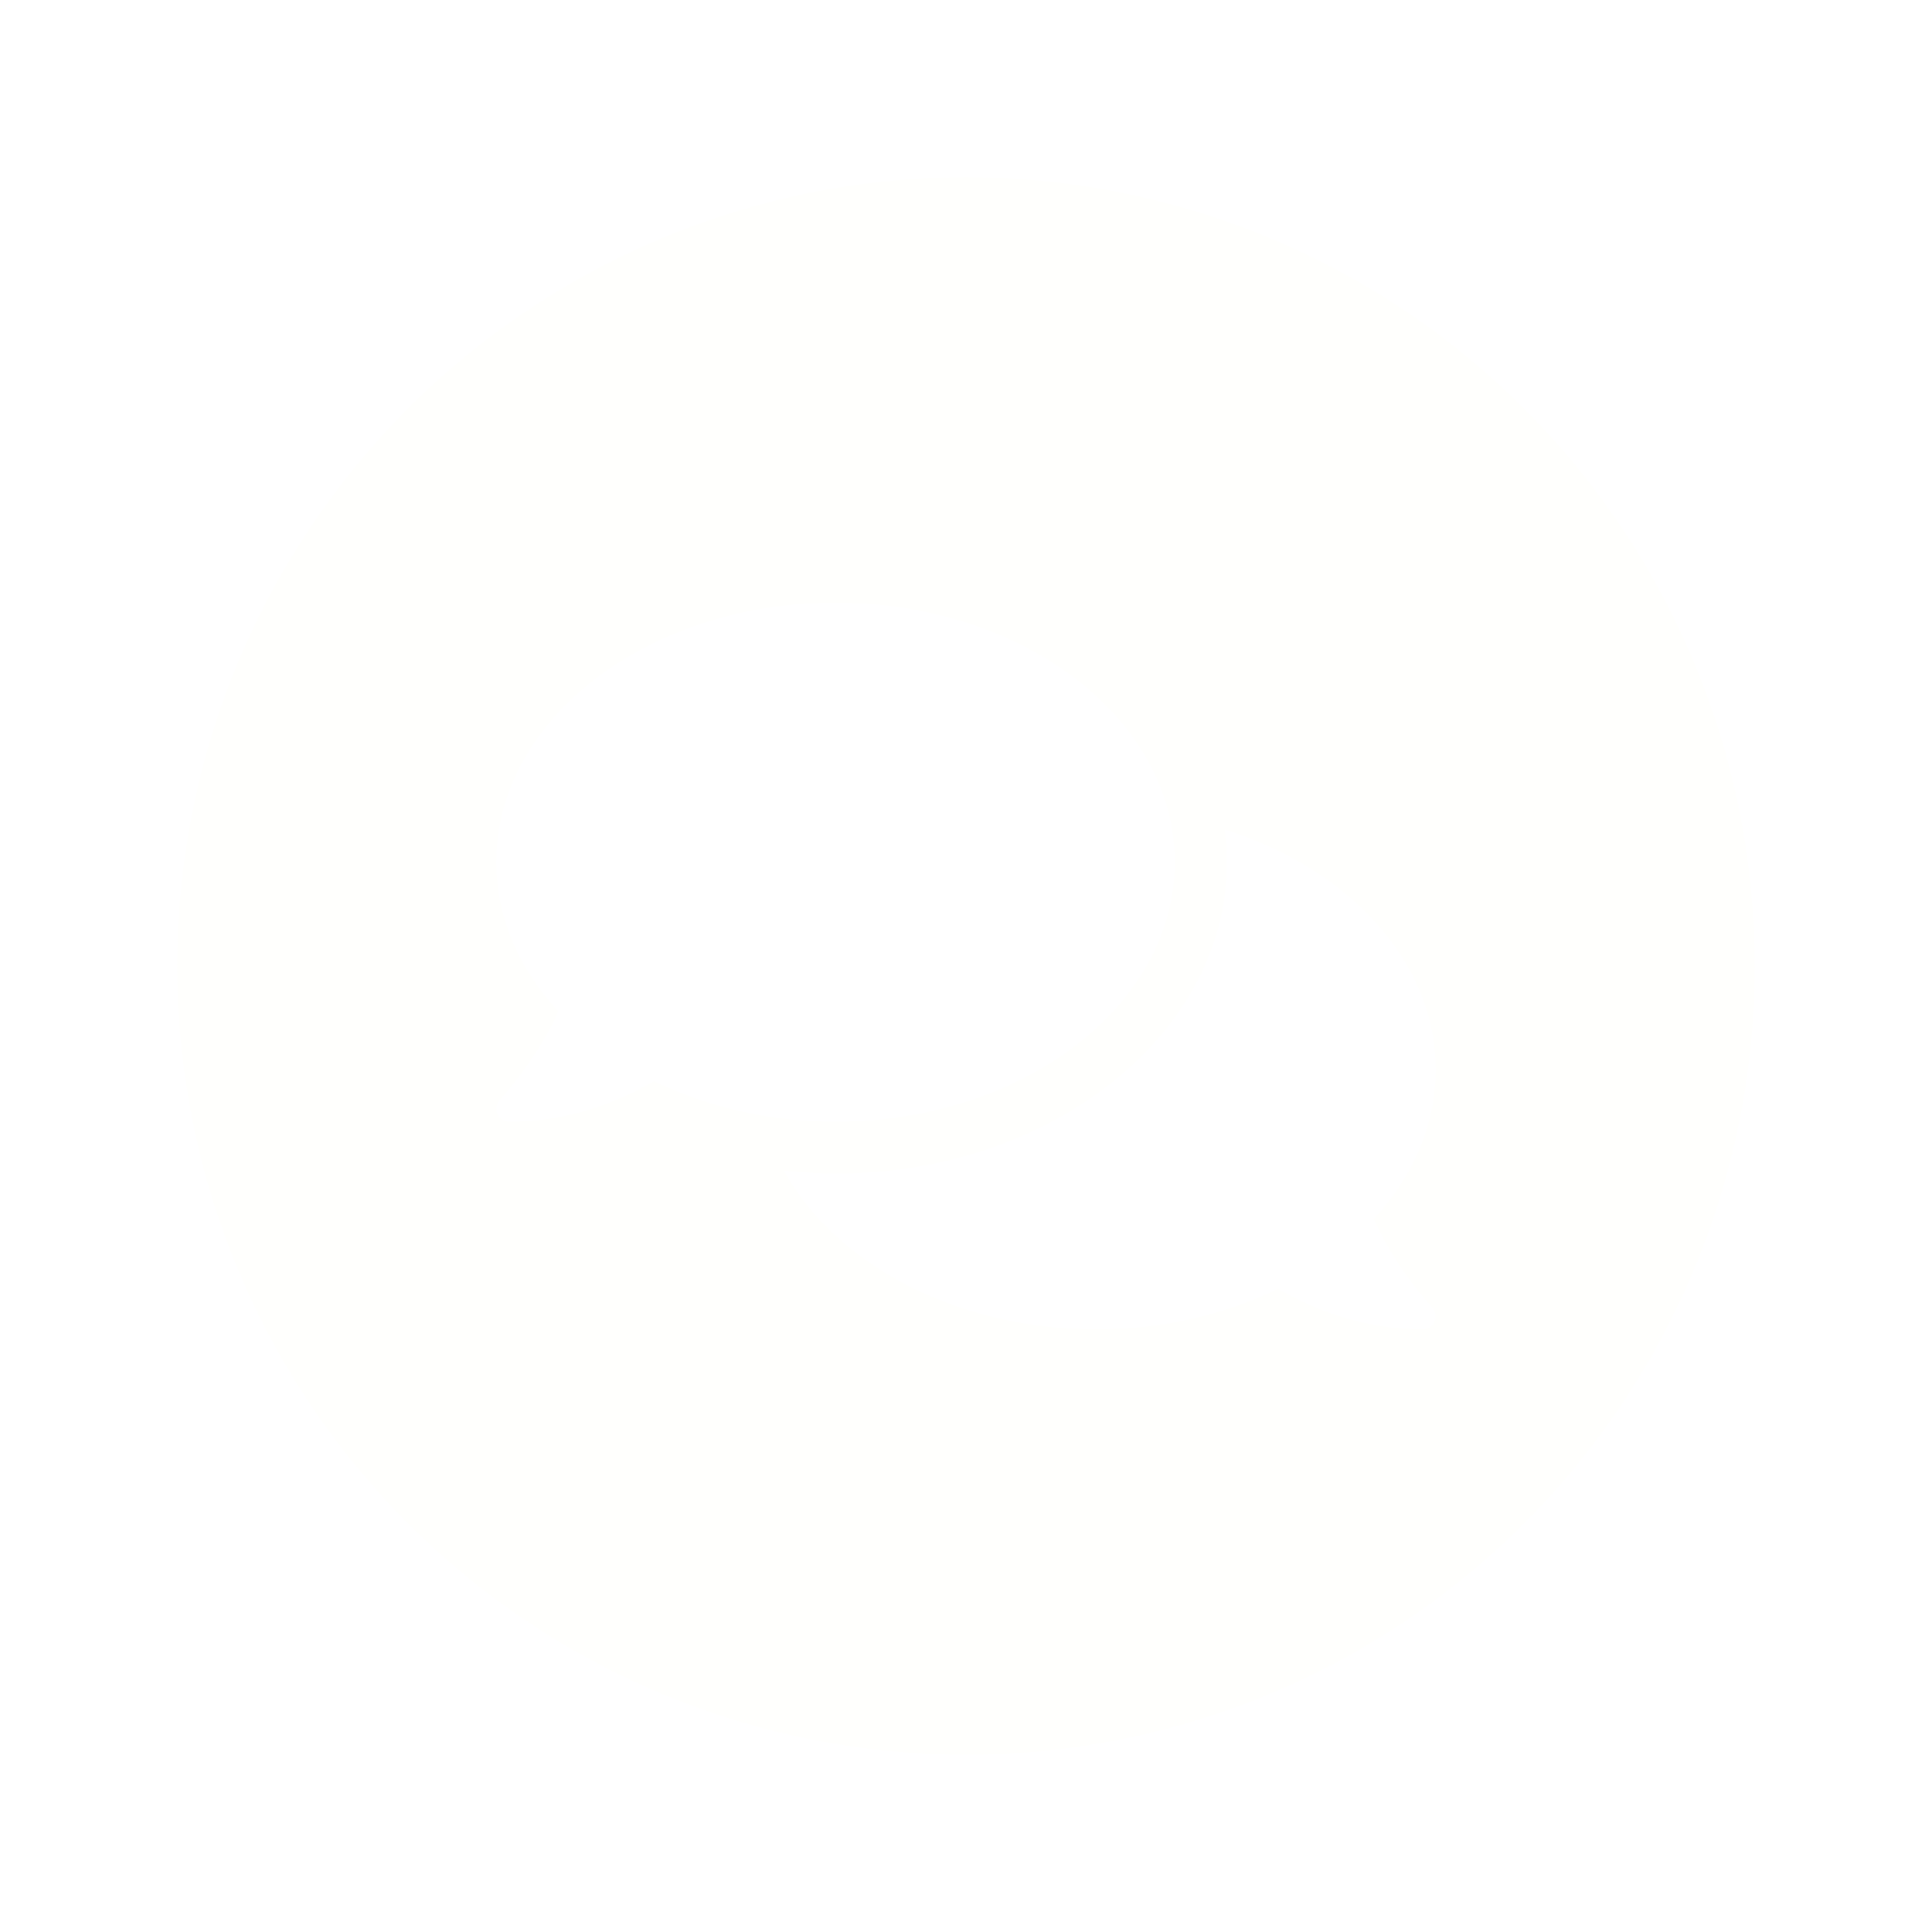 <svg width="109" height="109" viewBox="0 0 109 109" fill="none" xmlns="http://www.w3.org/2000/svg">
<g filter="url(#filter0_d_1432_598)">
<circle cx="54.5" cy="54.5" r="44.5" fill="#FFFCE6" fill-opacity="0.1"/>
</g>
<path d="M66.278 48.643C66.278 40.553 57.711 34 47.139 34C36.566 34 28 40.553 28 48.643C28 51.782 29.297 54.674 31.497 57.062C30.264 59.826 28.23 62.023 28.202 62.05C28 62.261 27.945 62.572 28.064 62.846C28.184 63.121 28.442 63.286 28.736 63.286C32.104 63.286 34.892 62.16 36.898 60.998C39.861 62.435 43.366 63.286 47.139 63.286C57.711 63.286 66.278 56.733 66.278 48.643ZM77.504 68.777C79.703 66.397 81 63.496 81 60.357C81 54.235 76.077 48.991 69.103 46.803C69.185 47.407 69.222 48.02 69.222 48.643C69.222 58.335 59.312 66.214 47.139 66.214C46.145 66.214 45.179 66.141 44.222 66.04C47.12 71.303 53.929 75 61.861 75C65.634 75 69.139 74.158 72.102 72.712C74.108 73.874 76.896 75 80.264 75C80.558 75 80.825 74.826 80.936 74.561C81.055 74.295 81 73.984 80.798 73.764C80.77 73.737 78.737 71.55 77.504 68.777Z" fill="#fff"/>
<defs>
<filter id="filter0_d_1432_598" x="0" y="0" width="109" height="109" filterUnits="userSpaceOnUse" color-interpolation-filters="sRGB">
<feFlood flood-opacity="0" result="BackgroundImageFix"/>
<feColorMatrix in="SourceAlpha" type="matrix" values="0 0 0 0 0 0 0 0 0 0 0 0 0 0 0 0 0 0 127 0" result="hardAlpha"/>
<feOffset/>
<feGaussianBlur stdDeviation="5"/>
<feColorMatrix type="matrix" values="0 0 0 0 0.988 0 0 0 0 0.863 0 0 0 0 0 0 0 0 0.25 0"/>
<feBlend mode="normal" in2="BackgroundImageFix" result="effect1_dropShadow_1432_598"/>
<feBlend mode="normal" in="SourceGraphic" in2="effect1_dropShadow_1432_598" result="shape"/>
</filter>
</defs>
</svg>
